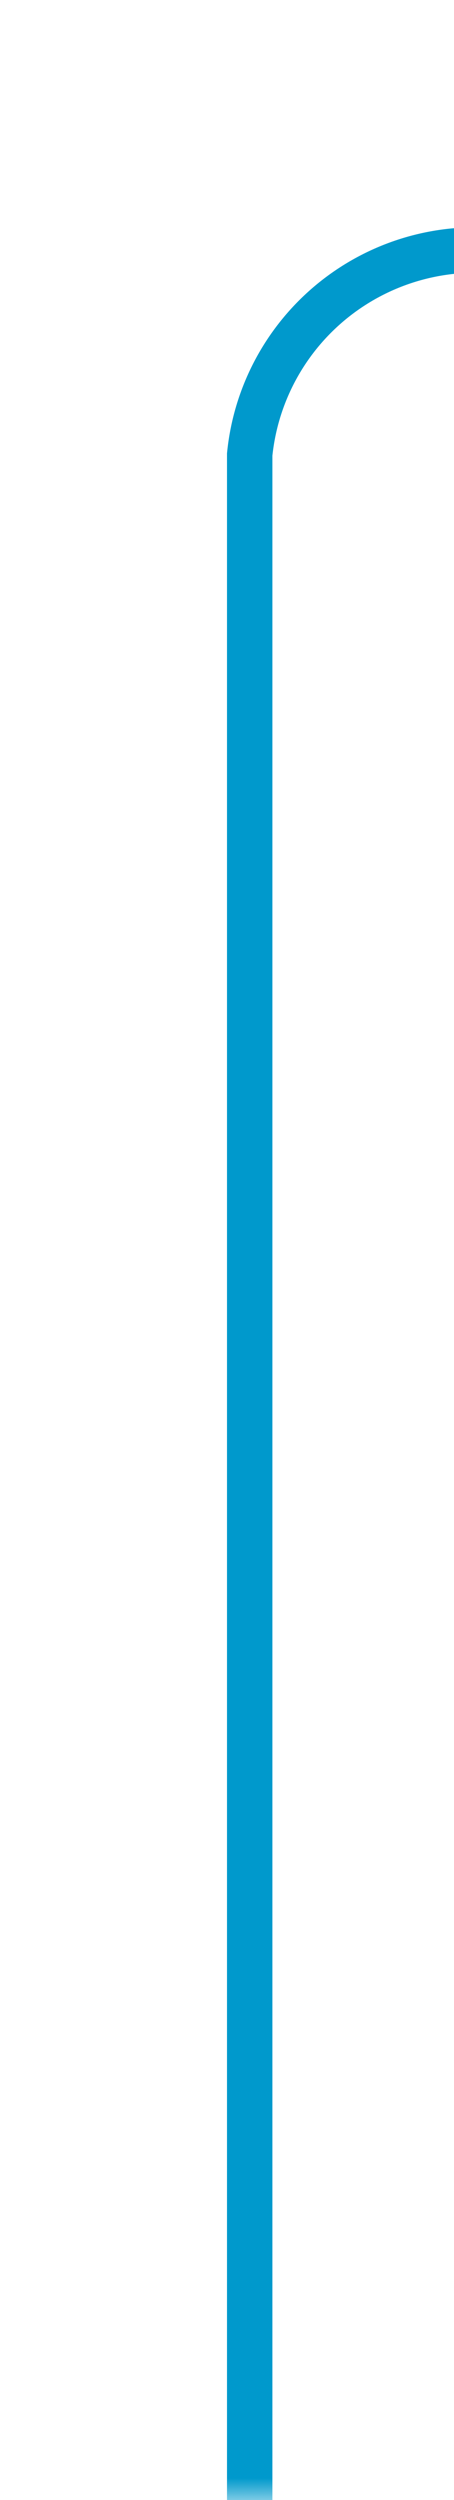 ﻿<?xml version="1.0" encoding="utf-8"?>
<svg version="1.1" xmlns:xlink="http://www.w3.org/1999/xlink" width="10px" height="55px" preserveAspectRatio="xMidYMin meet" viewBox="372 119  8 55" xmlns="http://www.w3.org/2000/svg">
  <defs>
    <mask fill="white" id="clip24">
      <path d="M 390.6 110  L 497.4 110  L 497.4 138  L 390.6 138  Z M 373 110  L 572 110  L 572 174  L 373 174  Z " fill-rule="evenodd" />
    </mask>
  </defs>
  <path d="M 376.5 174  L 376.5 129  A 5 5 0 0 1 381.5 124.5 L 562 124.5  " stroke-width="1" stroke="#0099cc" fill="none" mask="url(#clip24)" />
  <path d="M 556.946 119.854  L 561.593 124.5  L 556.946 129.146  L 557.654 129.854  L 562.654 124.854  L 563.007 124.5  L 562.654 124.146  L 557.654 119.146  L 556.946 119.854  Z " fill-rule="nonzero" fill="#0099cc" stroke="none" mask="url(#clip24)" />
</svg>